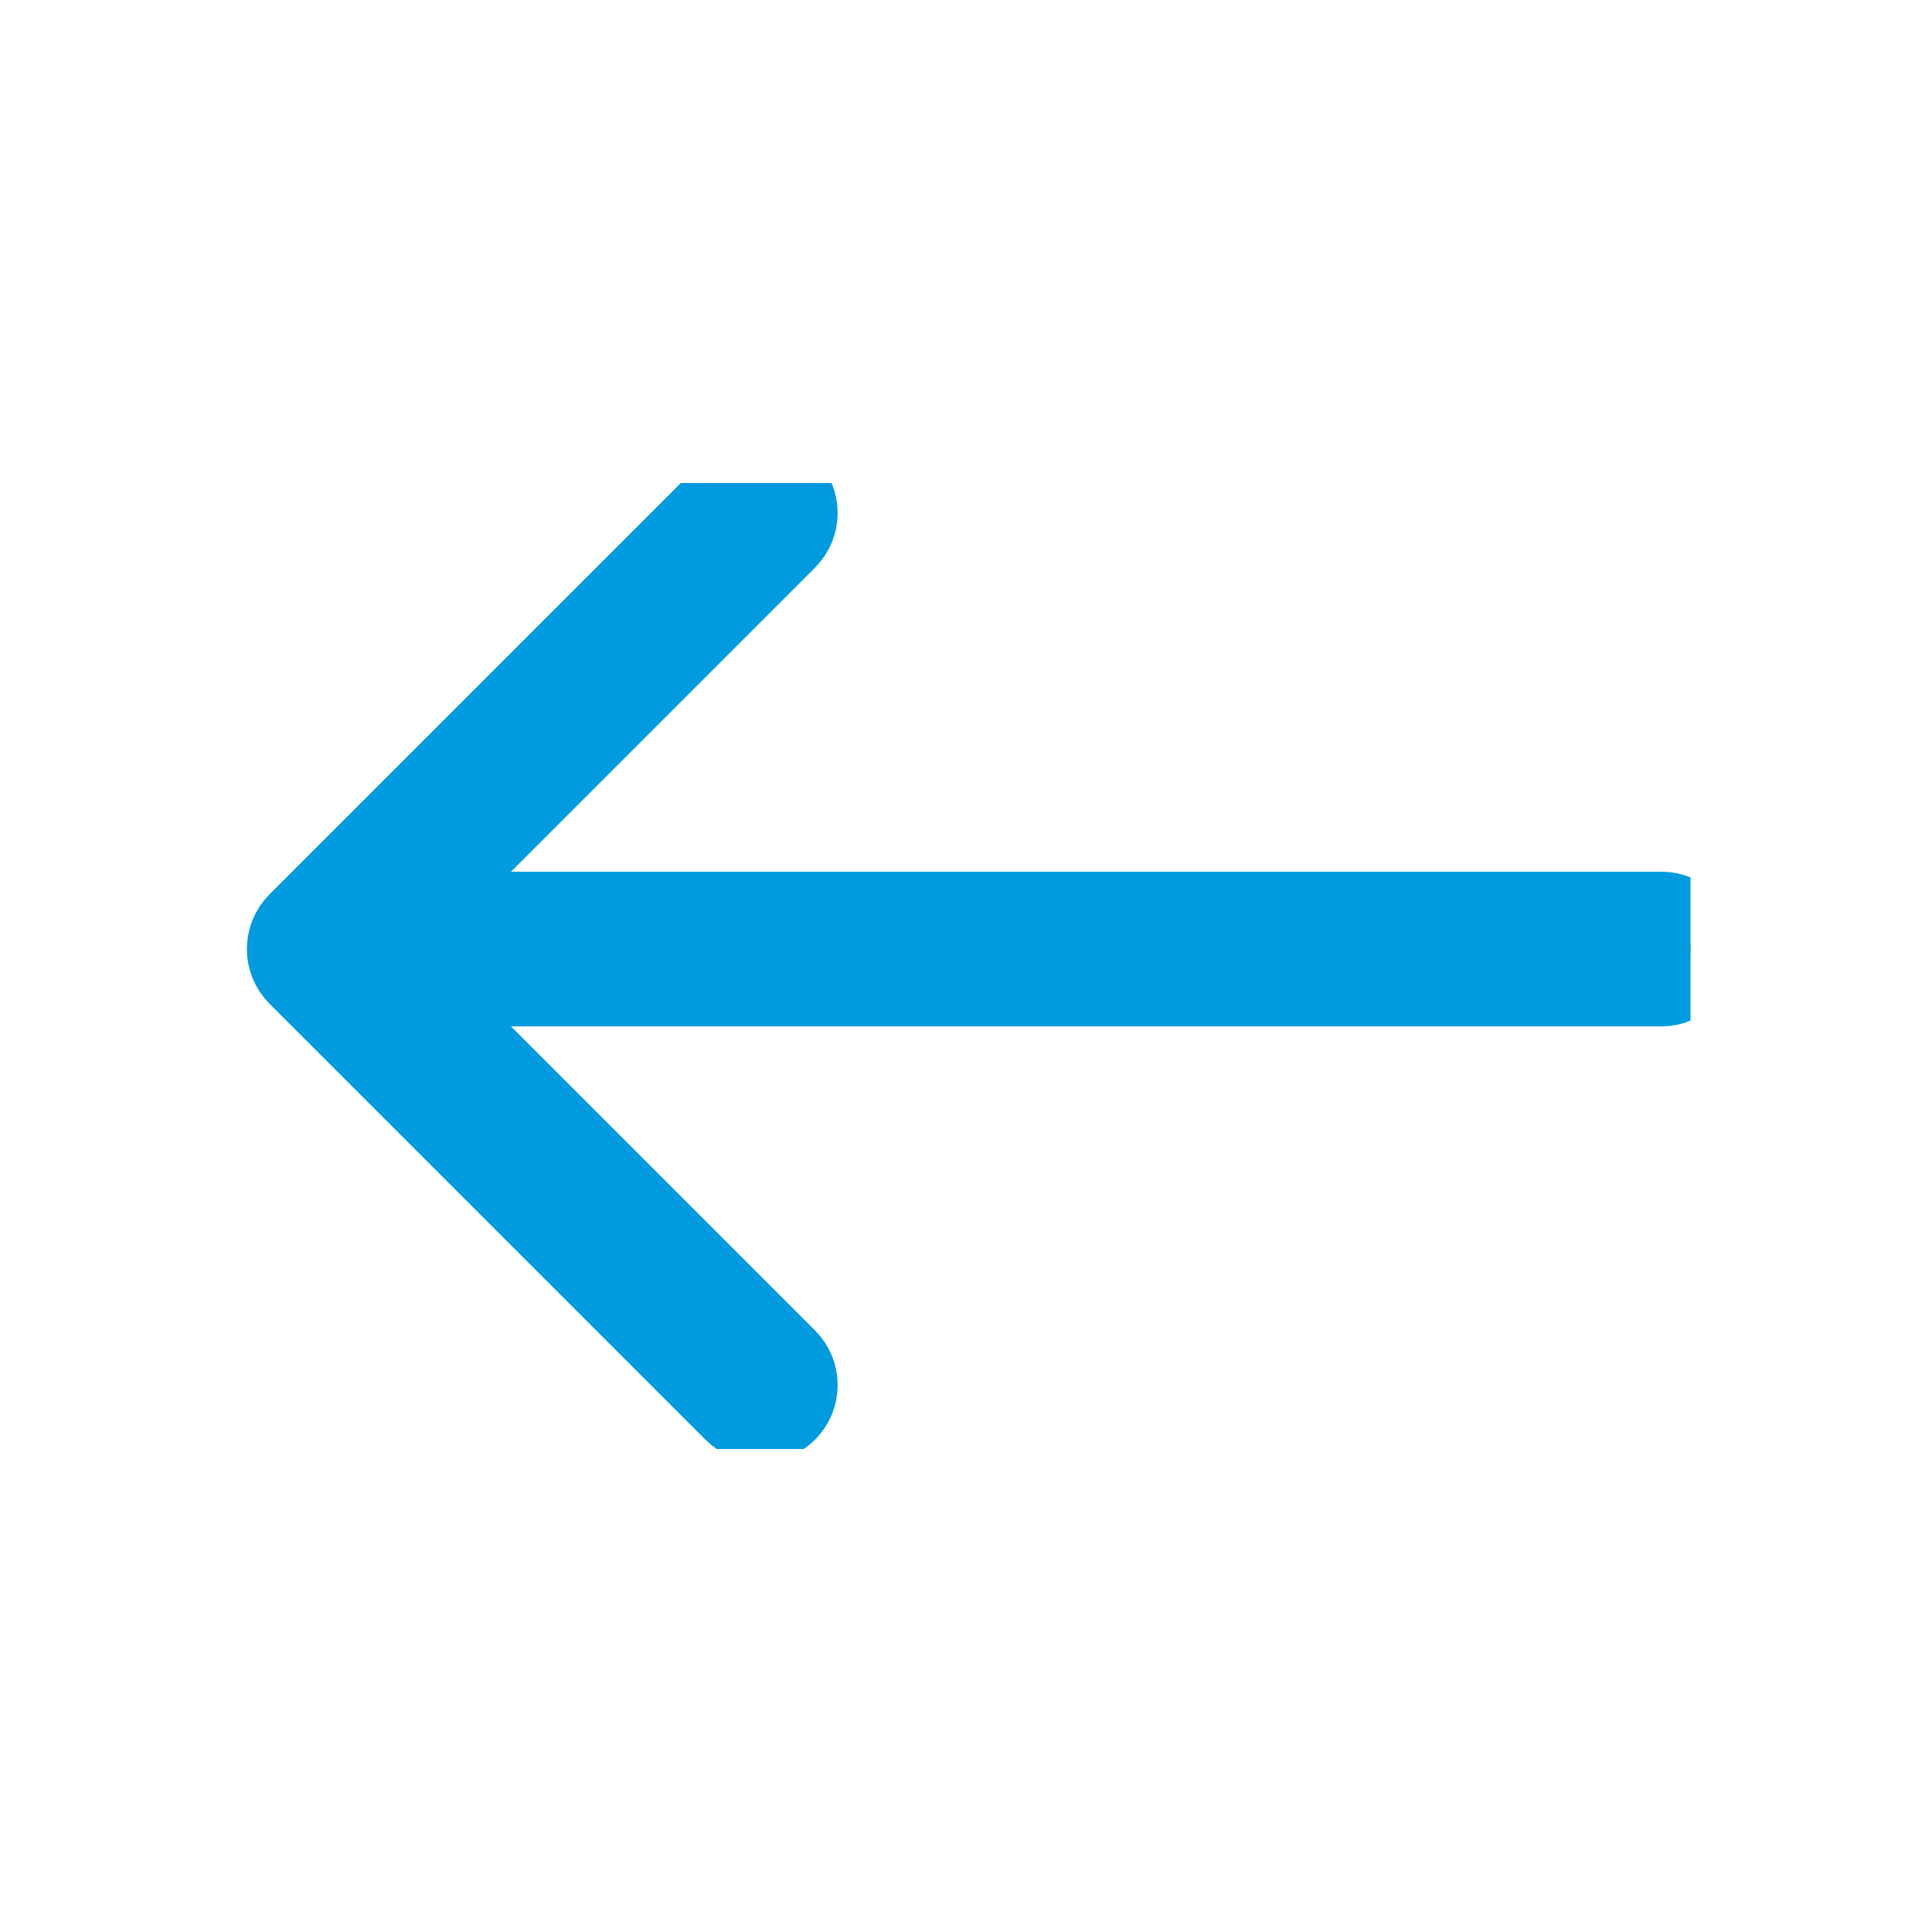 <svg width="16" height="16" viewBox="0 0 16 16" fill="none" xmlns="http://www.w3.org/2000/svg">
<g clip-path="url(#clip0)">
<path d="M2.515 7.689L6.126 4.078C6.22 3.984 6.372 3.984 6.466 4.078C6.561 4.172 6.561 4.324 6.466 4.419L3.266 7.619H13.759C13.892 7.619 14 7.726 14 7.859C14 7.992 13.892 8.1 13.759 8.1H3.266L6.466 11.3C6.561 11.394 6.561 11.547 6.466 11.641C6.419 11.688 6.358 11.711 6.296 11.711C6.235 11.711 6.173 11.688 6.126 11.641L2.515 8.03C2.421 7.936 2.421 7.783 2.515 7.689Z" fill="#009BDE" stroke="#009BDE" stroke-width="0.8"/>
</g>
<defs>
<clipPath id="clip0">
<rect width="12" height="8" fill="white" transform="matrix(-1 0 0 1 14 4)"/>
</clipPath>
</defs>
</svg>
